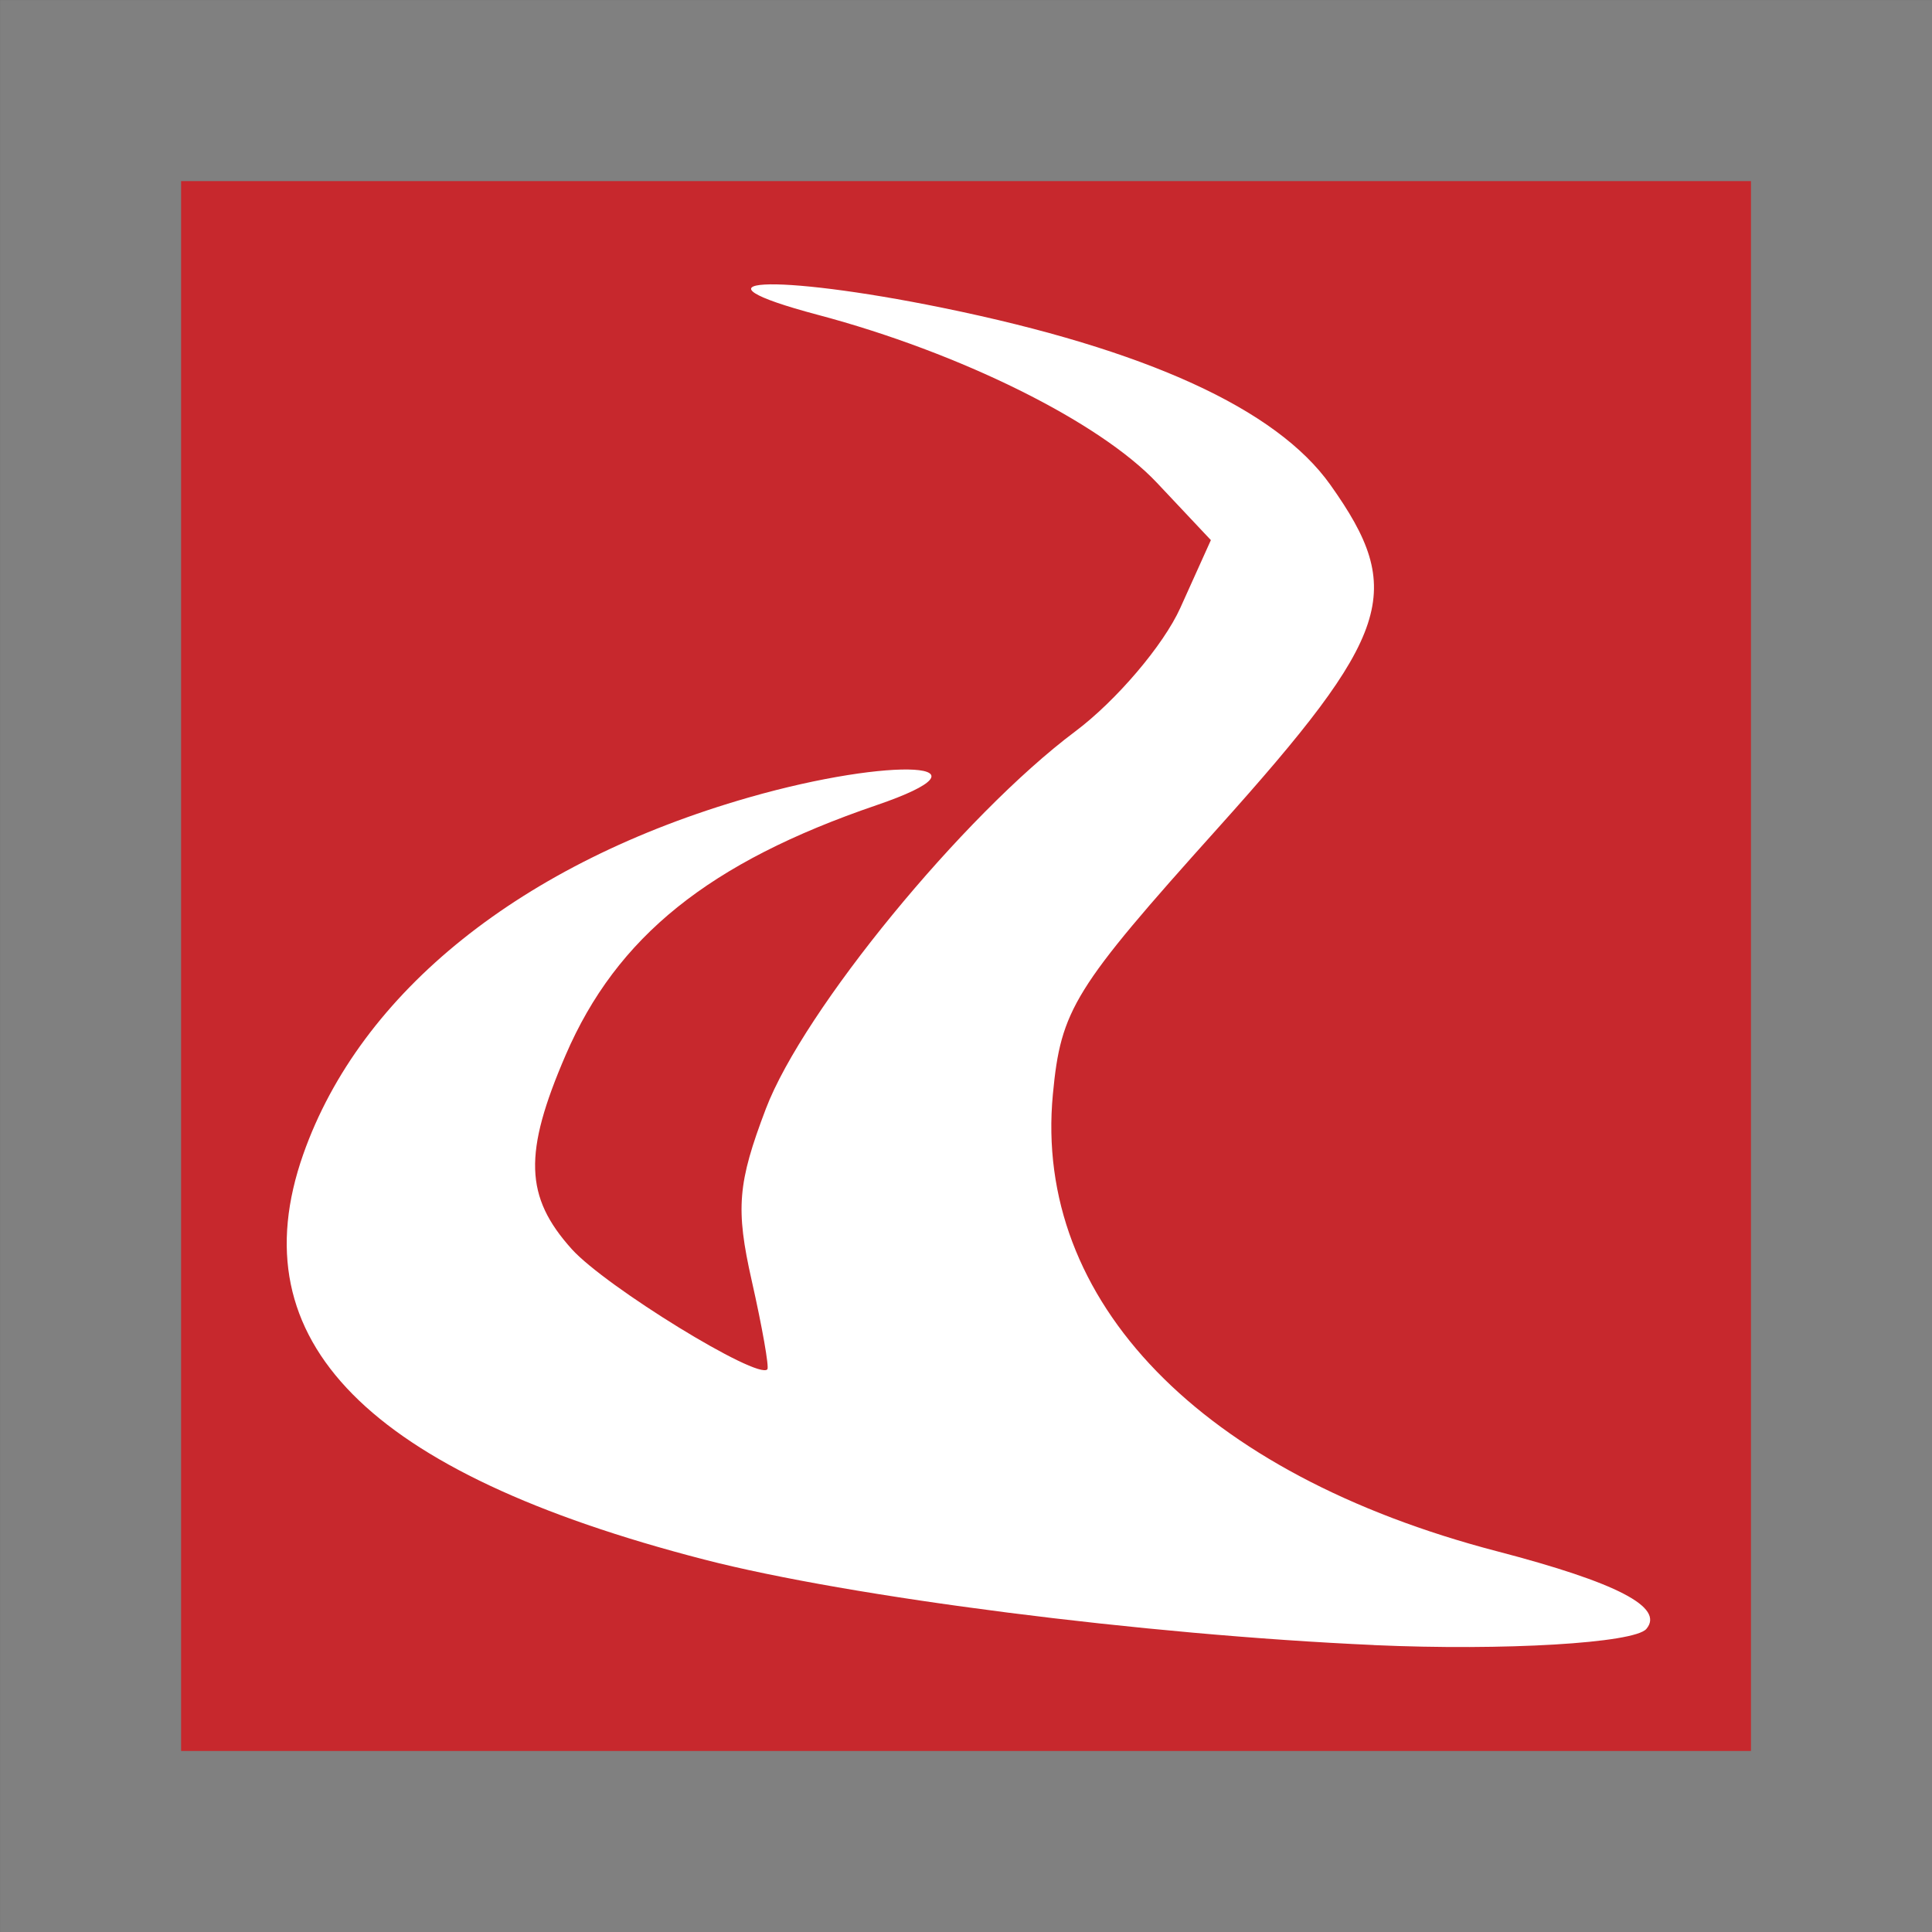 <?xml version="1.0" encoding="UTF-8" standalone="no"?>
<!-- Created with Inkscape (http://www.inkscape.org/) -->

<svg
   width="32.0px"
   height="32.0px"
   viewBox="0 0 32.0 32.0"
   version="1.1"
   id="SVGRoot"
   xmlns="http://www.w3.org/2000/svg"
   xmlns:svg="http://www.w3.org/2000/svg">
  <rect x="0" y="0" width="32.0" height="32.0" fill="#333333" stroke="none"/>
  <defs
     id="defs3141" />
  <g
     id="layer1">
    <rect
       style="fill:#c7282d;stroke:#808080;stroke-width:2.999;stroke-linecap:square;stroke-dasharray:none;stroke-opacity:1;paint-order:markers fill stroke;fill-opacity:1"
       id="rect605"
       width="29.001"
       height="29.001"
       x="1.5"
       y="1.5" />
    <path
       id="path3051"
       d="M 22.756,27.247 C 18.954,27.078 14.079,26.455 11.66,25.83 6.085,24.389 3.933,22.213 5.023,19.118 5.971,16.427 8.647,14.285 12.404,13.208 c 2.4,-0.688 4.184,-0.579 2.112,0.129 -2.771,0.946 -4.302,2.178 -5.147,4.138 -0.702,1.627 -0.679,2.347 0.101,3.214 0.559,0.621 3.086,2.174 3.24,1.991 0.031,-0.037 -0.085,-0.698 -0.259,-1.468 -0.269,-1.193 -0.234,-1.616 0.234,-2.847 0.621,-1.632 3.267,-4.86 5.124,-6.25 0.679,-0.509 1.463,-1.43 1.741,-2.047 L 20.056,8.946 19.164,7.998 C 18.21,6.984 15.899,5.839 13.547,5.215 11.262,4.608 12.793,4.522 15.616,5.099 c 3.366,0.688 5.525,1.673 6.418,2.93 1.255,1.766 1.024,2.472 -1.864,5.689 -2.387,2.658 -2.598,2.999 -2.731,4.406 -0.326,3.426 2.457,6.291 7.353,7.569 1.994,0.52 2.78,0.929 2.477,1.287 -0.199,0.236 -2.357,0.364 -4.512,0.268 z"
       style="fill:#ffffff;fill-opacity:1;stroke-width:0.913" />
  </g>
</svg>
